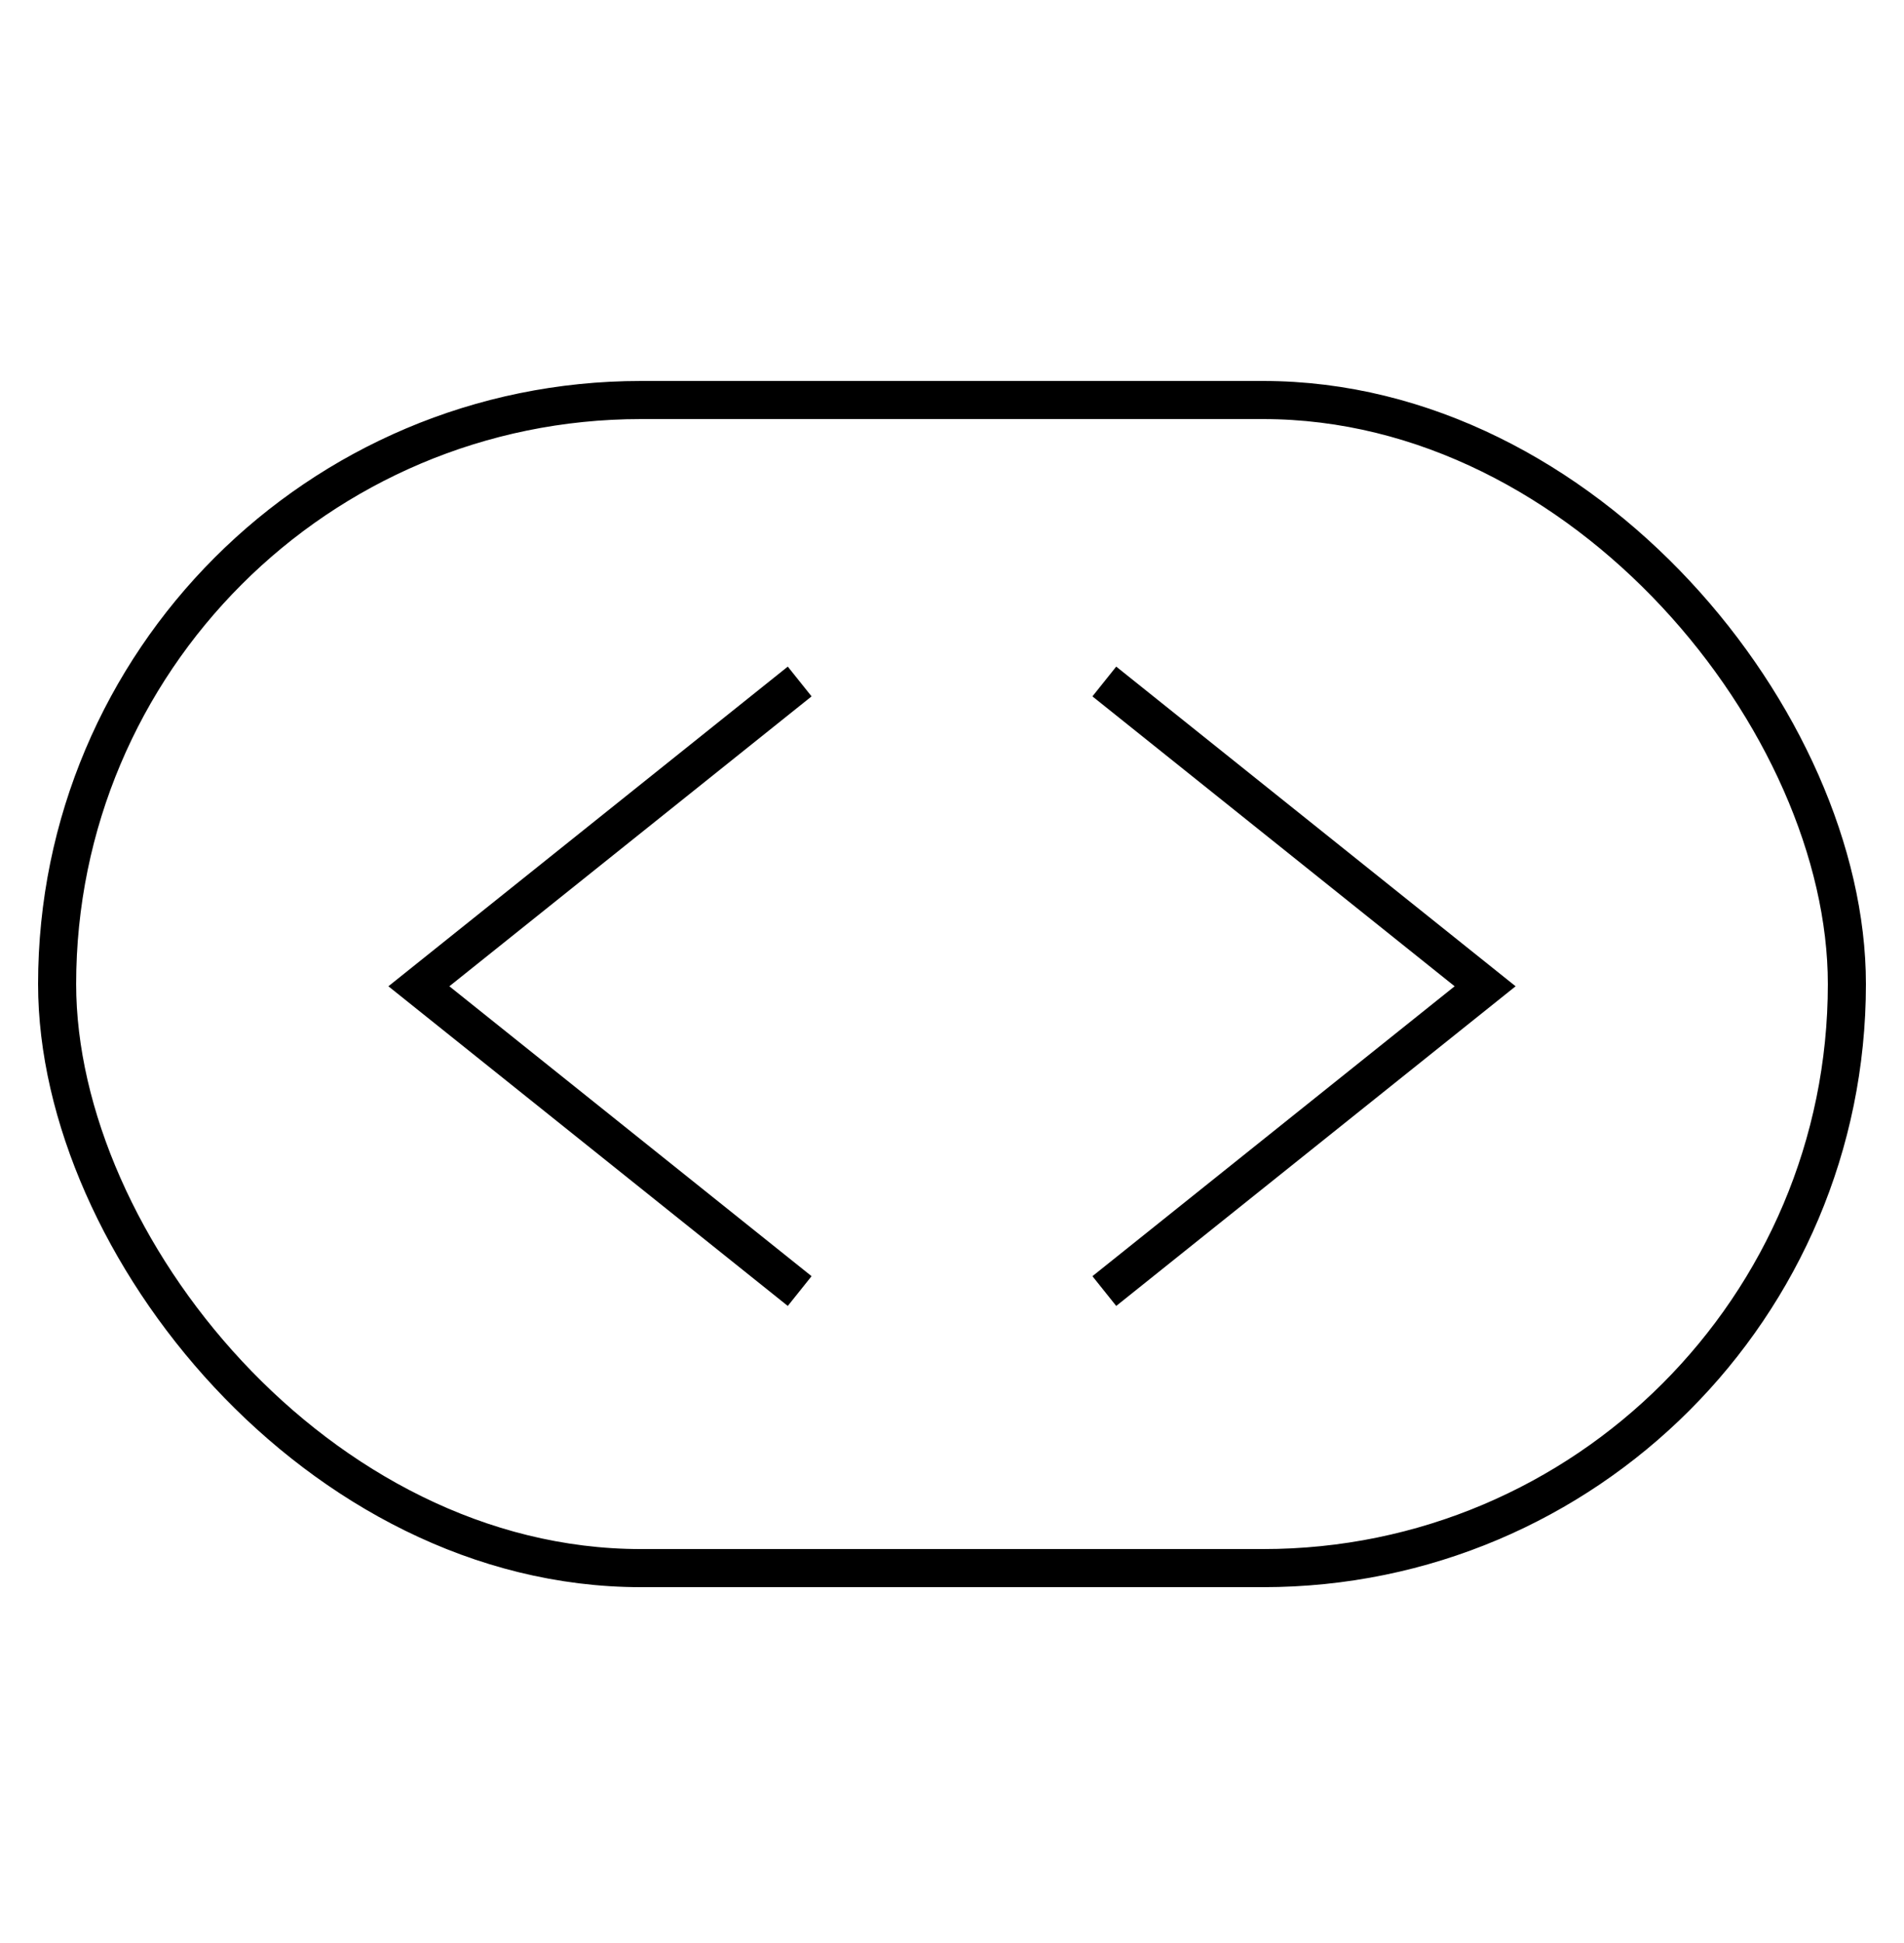 <svg width="50" height="51" viewBox="0 0 50 51" fill="none" xmlns="http://www.w3.org/2000/svg">
<g filter="url(#filter0_d_302_11830)">
<circle cx="25" cy="25.888" r="15" fill="white"/>
<circle cx="25" cy="25.888" r="14.5" stroke="black"/>
</g>
<rect x="1.5" y="10.5" width="47" height="30.66" rx="15.33" fill="white" stroke="black"/>
<path d="M29 17.888L39 25.888L29 33.888" stroke="black"/>
<path d="M21 33.888L11 25.888L21 17.888" stroke="black"/>
<defs>
<filter id="filter0_d_302_11830" x="0" y="0.888" width="50" height="50" filterUnits="userSpaceOnUse" color-interpolation-filters="sRGB">
<feFlood flood-opacity="0" result="BackgroundImageFix"/>
<feColorMatrix in="SourceAlpha" type="matrix" values="0 0 0 0 0 0 0 0 0 0 0 0 0 0 0 0 0 0 127 0" result="hardAlpha"/>
<feOffset/>
<feGaussianBlur stdDeviation="5"/>
<feComposite in2="hardAlpha" operator="out"/>
<feColorMatrix type="matrix" values="0 0 0 0 0 0 0 0 0 0 0 0 0 0 0 0 0 0 0.1 0"/>
<feBlend mode="normal" in2="BackgroundImageFix" result="effect1_dropShadow_302_11830"/>
<feBlend mode="normal" in="SourceGraphic" in2="effect1_dropShadow_302_11830" result="shape"/>
</filter>
</defs>
</svg>
